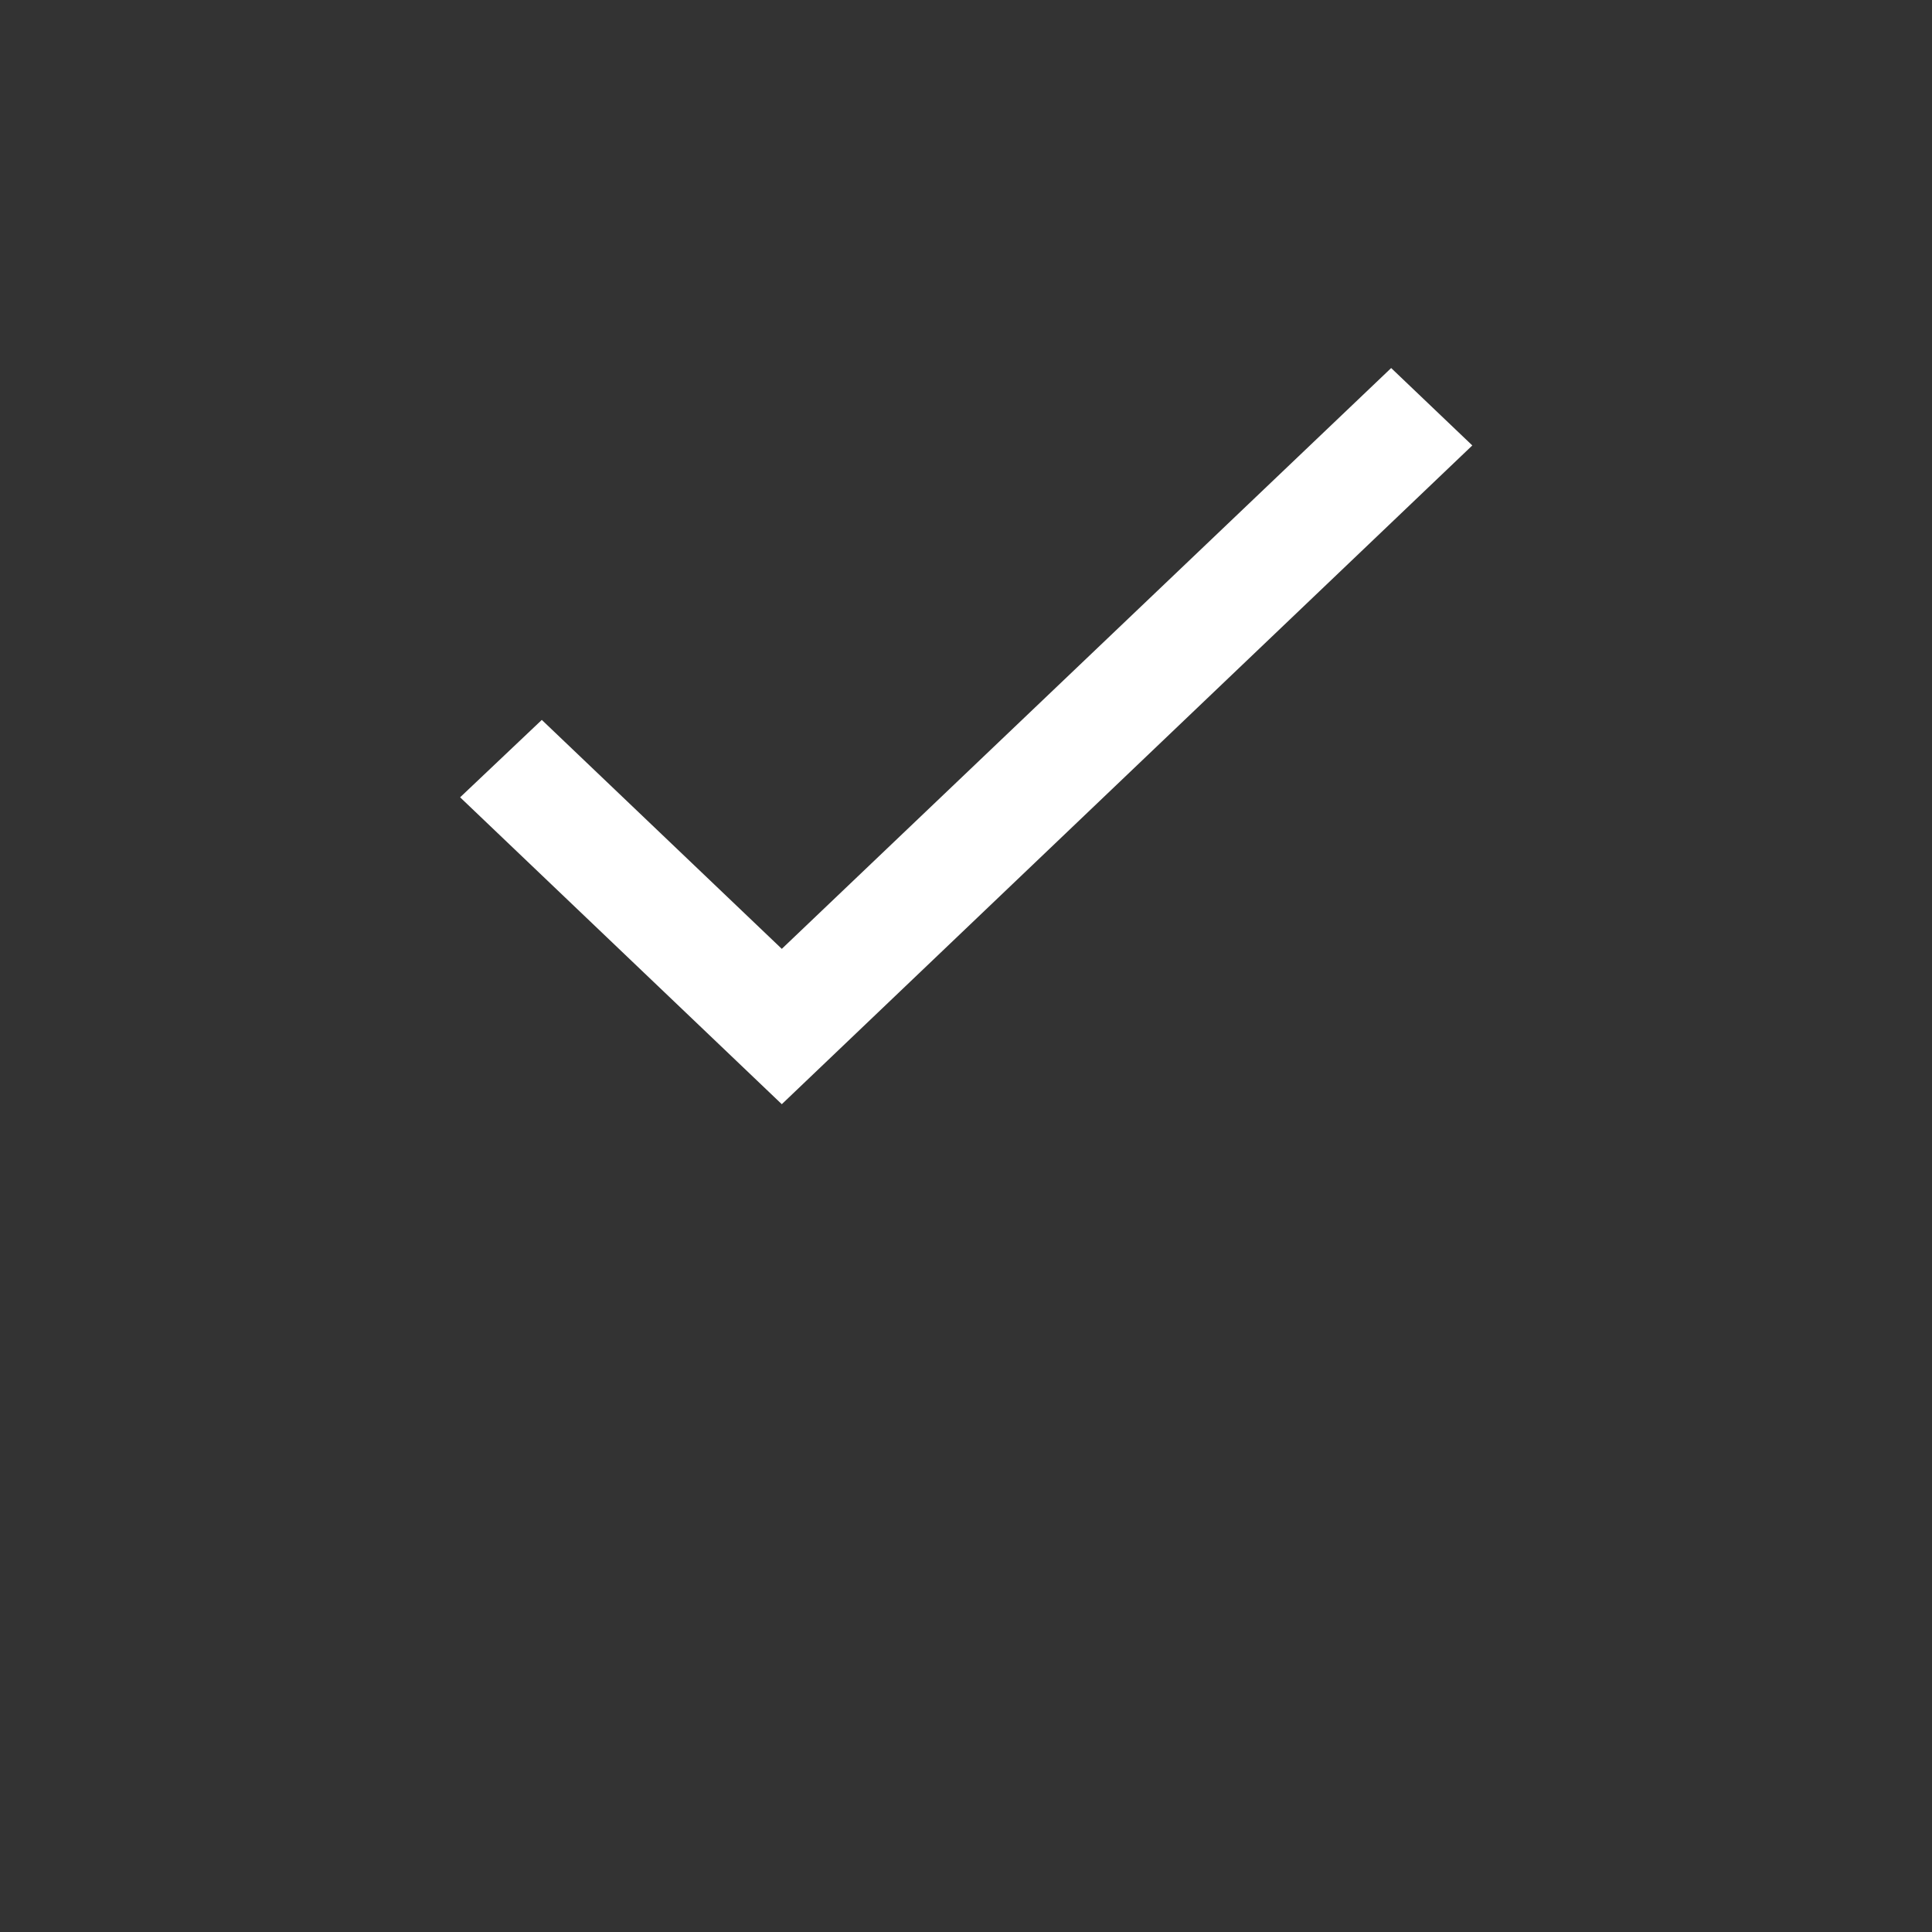 <!-- Generated by IcoMoon.io -->
<svg version="1.1" xmlns="http://www.w3.org/2000/svg" width="32" height="32" viewBox="0 0 32 32">
<rect x="0" y="0" width="32" height="32" fill="#333333" stroke="none"/>
<title>iconcheckmin</title>
<path fill="#fff" d="M12.949 15.716l-3.975-3.792-1.353 1.282 5.328 5.083 11.437-10.911-1.344-1.282-10.093 9.62z"></path>
</svg>
